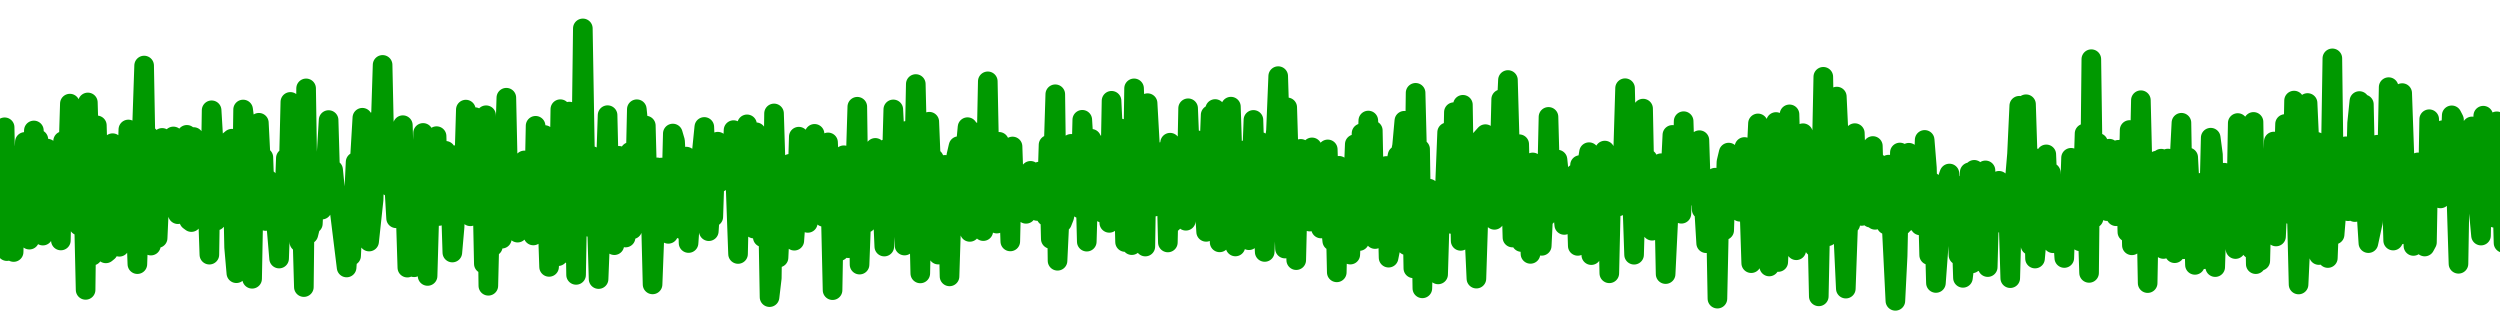 <?xml version="1.0" encoding="UTF-8" standalone="no"?>
<!-- Created with matplotlib (http://matplotlib.org/) -->

<svg
   xmlns:dc="http://purl.org/dc/elements/1.1/"
   xmlns:cc="http://creativecommons.org/ns#"
   xmlns:rdf="http://www.w3.org/1999/02/22-rdf-syntax-ns#"
   xmlns:svg="http://www.w3.org/2000/svg"
   xmlns="http://www.w3.org/2000/svg"
   xmlns:sodipodi="http://sodipodi.sourceforge.net/DTD/sodipodi-0.dtd"
   xmlns:inkscape="http://www.inkscape.org/namespaces/inkscape"
   height="30"
   version="1.1"
   viewBox="0 0 191.2 24"
   width="239"
   id="svg2"
   inkscape:version="0.48.4 r9939"
   sodipodi:docname="banner-2.svg">
  <sodipodi:namedview
     pagecolor="#ffffff"
     bordercolor="#666666"
     borderopacity="1"
     objecttolerance="10"
     gridtolerance="10"
     guidetolerance="10"
     inkscape:pageopacity="0"
     inkscape:pageshadow="2"
     inkscape:window-width="1237"
     inkscape:window-height="776"
     id="namedview23"
     showgrid="false"
     inkscape:zoom="4.6493273"
     inkscape:cx="120.49232"
     inkscape:cy="12.952202"
     inkscape:window-x="43"
     inkscape:window-y="24"
     inkscape:window-maximized="1"
     inkscape:current-layer="svg2"
     fit-margin-left="-20"
     fit-margin-top="0"
     fit-margin-right="-20"
     fit-margin-bottom="0"
     borderlayer="true"
     inkscape:showpageshadow="true"
     showborder="true" />
  <defs
     id="defs4"
     style="stroke-linecap:butt;stroke-linejoin:round">
    <style
       type="text/css"
       id="style6">
*{stroke-linecap:butt;stroke-linejoin:round;}
  </style>
  </defs>
  <g
     id="figure_1"
     style="stroke-linecap:butt;stroke-linejoin:round"
     transform="translate(-16,0.96)">
    <g
       id="patch_1"
       style="stroke-linecap:butt;stroke-linejoin:round">
      <path
         d="m 0,23.04 223.2,0 L 223.2,0 0,0 z"
         style="fill:none;stroke-linecap:butt;stroke-linejoin:round"
         id="path10"
         inkscape:connector-curvature="0" />
    </g>
    <g
       id="axes_1"
       style="stroke-linecap:butt;stroke-linejoin:round">
      <g
         id="line2d_1"
         style="stroke-linecap:butt;stroke-linejoin:round">
        <path
           clip-path="url(#pd52b26d716)"
           d="M -0.172,10.046 0,16.685 l 0.172,-6.639 0.172,7.073 0.172,-2.094 0.172,-3.743 0.172,4.205 0.172,0.204 0.172,-2.498 0.172,1.354 0.344,-4.365 0.172,6.978 0.172,-3.506 0.172,8.508 L 2.411,10.93 2.583,17.599 2.756,10.054 3.1,16.22 3.272,14.482 3.444,14.688 3.789,4.919 3.961,17.179 4.133,12.676 4.306,14.268 4.478,14.532 4.65,13.772 4.822,16.318 4.994,10.745 5.167,12.023 5.339,6.785 5.511,12.569 5.683,10.215 5.856,10.38 6.028,17.126 6.2,16.334 6.372,10.274 6.544,11.703 6.717,11.922 7.061,16.311 7.233,12.221 7.406,15.013 7.75,12.775 7.922,18.742 8.267,10.886 8.439,13.61 8.783,8.72 8.956,6.53 9.128,9.998 9.3,7.979 9.472,15.566 9.644,9.065 l 0.172,9.525 0.172,-6.047 0.344,-0.741 0.172,-7.645 0.172,9.662 0.172,3.19 0.172,-0.669 0.172,-3.603 0.172,1.201 0.172,-5.999 0.172,3.828 0.172,-0.688 0.172,6.76 0.172,-6.22 0.172,5.595 0.344,-7.302 0.172,0.847 0.172,1.749 0.172,-2.109 0.172,6.217 0.172,-3.163 0.172,2.307 0.172,-3.954 0.172,9.085 0.172,-7.059 0.172,1.598 0.172,-3.645 0.172,3.604 0.172,-5.883 0.172,2.513 0.172,-1.611 0.172,4.886 0.344,-4.048 0.172,3.114 0.344,-5.587 0.172,9.472 0.172,-4.788 0.344,4.857 0.172,-7.378 0.344,5.611 0.344,-6.654 0.172,1.216 0.172,6.259 0.172,-1.366 0.172,-6.986 0.172,7.42 0.172,-6.737 0.172,5.449 0.172,1.911 0.344,-6.654 0.172,1.111 0.172,3.183 0.172,0.034 0.172,-2.303 0.344,5.002 0.172,-7.607 0.172,2.1 0.172,0.621 0.172,-5.582 0.172,8.856 0.172,-1.551 0.344,2.025 0.172,-3.667 0.172,1.048 0.172,7.535 0.172,-14.336 0.344,11.718 0.172,-0.516 0.172,-9.449 0.172,5.92 0.172,-4.518 0.172,1.948 0.172,6.44 0.172,-0.141 0.172,-2.843 0.172,-5.444 0.517,7.925 0.344,-6.229 0.172,1.937 0.172,-4.681 0.517,5.566 0.172,4.734 0.517,-15.189 0.172,9.584 0.172,-4.208 0.172,8.395 0.172,-4.229 0.344,3.656 0.344,-7.664 0.172,1.063 0.172,2.69 0.172,0.34 0.344,-4.205 0.172,1.379 0.172,4.568 0.172,-2.775 0.172,1.552 0.172,-0.749 0.172,-4.097 0.172,6.543 0.172,0.129 0.172,-6.505 0.344,4.492 0.172,0.489 0.172,-1.029 0.172,-2.6 0.172,2.688 0.172,4.958 0.172,-11.043 0.172,2.877 0.172,5.569 0.172,-2.027 0.172,1.79 0.172,-1.143 0.172,1.066 0.344,-5.816 0.172,-0.143 0.172,8.313 0.172,1.976 0.172,-0.899 0.172,0.251 0.172,-11.873 0.172,1.328 0.172,6.7 0.172,-6.328 0.172,11.246 0.172,-9.247 0.172,-2.113 0.172,-0.572 0.172,3.41 0.172,-0.764 0.172,4.867 0.172,-3.182 0.172,1.611 0.172,-1.273 0.344,3.683 0.172,2.034 0.172,-4.914 0.172,1.926 0.172,-4.698 0.172,2.831 0.172,-7.126 0.172,5.658 0.172,0.197 0.172,1.309 0.172,3.559 0.172,-2.535 0.172,5.975 0.172,-15.198 0.172,11.158 0.172,-0.692 0.172,-0.121 0.172,-3.699 0.172,2.579 0.172,-3.084 0.172,3.133 0.172,-1.09 0.344,-5.761 0.172,5.915 0.172,-2.11 0.172,1.714 0.172,0.162 0.689,5.596 0.172,-2.347 0.172,1.456 0.344,-7.179 0.172,2.426 0.344,-5.81 0.172,9.09 0.172,-1.209 0.172,1.589 0.344,-3.198 0.172,-6.018 0.172,2.521 0.172,-1.455 0.172,-5.361 0.172,8.018 0.172,0.998 0.172,0.283 0.172,-3.506 0.344,5.939 0.172,-3.197 0.172,2.213 0.172,-6.138 0.344,10.896 0.172,-6.616 0.172,-0.322 0.172,6.91 0.172,-8.836 0.344,6.124 0.172,-7.563 0.344,10.94 0.172,-6.016 0.172,-0.531 0.172,0.575 0.172,-4.722 0.172,6.108 0.172,-1.698 0.172,1.382 0.172,-4.669 0.172,2.971 0.172,-0.659 0.172,5.467 0.172,-1.958 0.172,-5.508 0.172,2.343 0.172,-2.186 0.172,2.148 0.172,-5.771 0.172,3.004 0.172,5.157 0.172,-0.506 0.172,-7.079 0.172,5.407 0.172,1.236 0.172,-3.693 0.172,8.268 0.172,-11.363 0.172,13.043 0.172,-7.012 0.172,4.003 0.517,-6.671 0.172,6.08 0.344,-10.783 0.172,7.914 0.172,1.142 0.172,-0.873 0.172,0.315 0.172,1.822 0.172,-5.158 0.172,1.481 0.172,-1.846 0.344,3.288 0.172,-1.406 0.172,3.857 0.172,-8.389 0.172,5.166 0.172,1.113 0.172,-1.22 0.172,-4.353 0.344,10.087 0.172,-3.653 0.172,1.085 0.172,-4.639 0.172,6.387 0.172,-11.243 0.172,2.887 0.172,-1.279 0.172,1.192 0.172,-2.617 0.172,10.96 0.172,-9.371 0.172,10.902 0.172,-9.595 0.172,4.383 0.172,-13.641 0.172,10.122 0.172,1.85 0.172,3.22 0.172,-5.433 0.344,3.619 0.172,5.794 0.344,-8.665 0.172,1.243 0.172,-5.114 0.172,7.256 0.172,-3.325 0.172,6.014 0.344,-6.836 0.172,2.017 0.172,-1.621 0.172,5.855 0.344,-6.551 0.172,5.923 0.172,-1.613 0.172,-7.572 0.344,3.39 0.172,0.424 0.172,-2.564 0.172,6.589 0.172,-1.223 0.172,6.782 0.344,-8.951 0.172,1.095 0.172,-1.083 0.172,2.078 0.172,-0.929 0.172,3.924 0.172,-0.909 0.172,-6.764 0.172,0.588 0.344,6.47 0.172,0.269 0.172,-4.731 0.172,-0.831 0.172,6.61 0.172,-2.494 0.172,-0.424 0.172,-3.052 0.172,1.064 0.172,-0.54 0.344,-3.433 0.344,7.973 0.172,-2.608 0.172,1.509 0.172,-5.248 0.172,-0.498 0.172,3.096 0.344,-1.685 0.172,0.925 0.172,-1.48 0.172,2.2 0.172,-3.941 0.344,9.474 0.172,-7.762 0.172,4.859 0.172,-2.616 0.172,-4.396 0.172,5.616 0.172,-3.049 0.172,5.405 0.172,-7.366 0.172,3.941 0.172,0.324 0.172,3.768 0.344,-5.055 0.172,9.631 0.172,-1.459 0.172,-12.591 0.344,11.027 0.172,-3.673 0.172,1.907 0.517,-5.409 0.172,4.353 0.172,1.53 0.172,-2.421 0.172,-5.536 0.172,1.089 0.172,-0.14 0.172,0.682 0.172,4.965 0.517,-6.812 0.172,6.121 0.172,-4.347 0.172,4.259 0.172,0.319 0.172,-0.467 0.172,-5.231 0.172,3.837 0.172,7.465 0.172,-9.708 0.172,5.423 0.172,1.3 0.344,-7.334 0.172,6.357 0.172,0.752 0.172,-3.826 0.172,0.686 0.172,-2.126 0.172,-5.553 0.172,12.075 0.172,-4.591 0.344,1.403 0.172,-4.71 0.172,2.656 0.172,0.155 0.172,-3.841 0.344,5.612 0.172,-1.988 0.172,3.924 0.172,-7.475 0.344,3.01 0.172,-6.026 0.344,6.623 0.172,-2.106 0.172,2.079 0.172,3.817 0.172,-8.776 0.172,7.13 0.172,0.211 0.172,-2.213 0.172,-8.705 0.344,14.485 0.172,-8.428 0.172,3.807 0.344,-6.982 0.172,4.225 0.172,-1.411 0.172,0.335 0.172,7.016 0.172,-4.875 0.172,-1.662 0.172,-0.329 0.172,0.874 0.172,7.657 0.172,-5.41 0.172,1.151 0.172,-4.961 0.172,-0.743 0.172,1.133 0.172,4.938 0.172,-5.675 0.172,-1.847 0.172,8.012 0.172,-7.698 0.172,4.186 0.172,-2.8 0.517,6.25 0.172,-2.989 0.172,-8.466 0.172,8.567 0.172,0.333 0.172,-3.863 0.172,5.844 0.172,-6.254 0.344,4.232 0.172,1.045 0.172,-2.605 0.172,4.946 0.172,-7.263 0.172,5.024 0.172,-1.526 0.172,0.282 0.172,-0.432 0.172,1.656 0.172,0.147 0.172,-3.087 0.172,-0.201 0.172,2.062 0.172,0.3 0.172,0.709 0.172,-3.017 0.172,1.693 0.172,-0.714 0.172,2.449 0.172,-5.468 0.172,7.198 0.344,-11.068 0.172,12.735 0.172,-3.621 0.172,0.686 0.172,-0.433 0.172,-1.264 0.344,-4.311 0.172,4.611 0.172,-2.689 0.172,0.884 0.172,2.139 0.172,-6.785 0.172,2.776 0.172,6.546 0.172,-5.821 0.172,-2.048 0.172,4.597 0.172,-4.201 0.172,4.268 0.172,-0.128 0.173,1.132 0.344,-2.62 0.172,3.384 0.172,-9.338 0.345,7.187 0.172,-0.96 0.172,-4.111 0.173,1.68 0.172,7.006 0.172,-7.729 0.344,7.968 0.173,-11.991 0.172,4.638 0.172,-1.626 0.172,3.345 0.173,-1.141 0.172,6.883 0.172,-10.967 0.344,6.156 0.173,1.758 0.172,-2.765 0.172,1.64 0.172,-0.133 0.173,-2.96 0.172,0.022 0.172,6.936 0.172,-7.631 0.172,6.117 0.173,-2.479 0.172,0.547 0.344,-2.354 0.173,-0.509 0.172,4.649 0.172,-8.604 0.172,4.283 0.172,0.045 0.173,0.556 0.172,-2.439 0.344,4.619 0.173,-0.387 0.172,2.776 0.344,-8.944 0.172,8.007 0.173,-8.459 0.344,10.199 0.172,-9.109 0.345,8.106 0.172,-7.701 0.172,-1.676 0.345,10.694 0.172,-5.046 0.172,-0.638 0.172,3.458 0.173,0.995 0.172,-6.183 0.172,6.936 0.344,-9.203 0.173,5.262 0.172,1.197 0.172,-4.79 0.345,8.431 0.344,-8.371 0.172,1.672 0.345,-2.555 0.172,-4.194 0.172,5.603 0.172,1.84 0.173,5.745 0.172,-10.801 0.172,5.634 0.172,1.6 0.172,-1.099 0.173,5.552 0.172,-7.013 0.172,-1.499 0.172,0.11 0.173,2.786 0.172,-1.998 0.172,4.665 0.172,-5.676 0.345,3.383 0.344,2.821 0.172,-3.053 0.173,2.07 0.172,-5.067 0.172,5.383 0.172,1.621 0.172,-5.351 0.173,7.751 0.172,-8.149 0.172,0.242 0.172,3.151 0.173,-2.998 0.344,6.397 0.344,-8.442 0.173,2.538 0.172,4.866 0.172,-8.24 0.172,7.386 0.345,-8.362 0.172,3.433 0.172,-2.675 0.172,8.306 0.345,-4.89 0.172,0.646 0.345,-1.345 0.172,7.014 0.172,-0.861 0.172,-1.724 0.172,-4.37 0.173,-0.864 0.172,0.134 0.172,-0.881 0.172,-1.906 0.173,9.53 0.344,-8.035 0.172,9.791 0.172,-13.423 0.173,6.878 0.172,-2.572 0.172,10.648 0.172,-6.657 0.173,1.139 0.172,-2.106 0.344,2.346 0.172,-1.71 0.173,5.922 0.172,-5.732 0.172,0.819 0.172,-1.623 0.173,-4.331 0.172,5.948 0.172,1.061 0.172,-8.551 0.172,8.568 0.173,-7.229 0.172,8.505 0.172,-10.408 0.172,10.303 0.345,-3.96 0.344,3.246 0.172,3.707 0.345,-10.667 0.344,-0.384 0.173,4.218 0.172,-0.963 0.172,-2.319 0.172,5.619 0.172,-1.833 0.173,-0.492 0.172,-6.901 0.172,5.877 0.345,-7.346 0.344,12.048 0.172,-6.454 0.172,0.101 0.173,-0.786 0.172,7.483 0.172,-5.247 0.172,-0.055 0.173,0.9 0.172,5.308 0.172,-6.995 0.172,5.567 0.345,-4.897 0.172,5.71 0.172,-3.602 0.172,1.345 0.173,-7.606 0.172,6.359 0.172,0.086 0.172,-2.773 0.172,-0.406 0.517,4.999 0.345,-2.495 0.172,0.543 0.172,1.952 0.172,-3.93 0.172,5.532 0.173,-6.183 0.172,4.362 0.172,-3.245 0.345,-2.103 0.172,7.874 0.344,-4.661 0.172,0.168 0.173,2.441 0.172,-1.44 0.172,-4.504 0.172,1.5 0.173,7.887 0.172,-7.485 0.172,0.702 0.172,1.67 0.172,-0.002 0.173,-3.14 0.172,-0.204 0.172,-5.698 0.172,8.034 0.173,-2.845 0.172,2.523 0.172,5.024 0.172,-6.012 0.172,-1.517 0.173,1.88 0.172,-5.526 0.172,8.59 0.172,-4.741 0.173,1.151 0.172,4.339 0.172,-3.33 0.172,-0.047 0.172,2.652 0.173,-4.438 0.172,0.23 0.172,8.249 0.517,-10.645 0.172,5.236 0.172,-3.881 0.172,0.891 0.173,3.786 0.172,-7.081 0.172,5.398 0.172,-1.869 0.173,1.71 0.172,-3.581 0.172,4.084 0.344,-4.29 0.173,5.298 0.172,-0.302 0.172,2.886 0.345,-4.075 0.172,3.715 0.172,-4.654 0.172,9.253 0.172,-8.004 0.345,2.777 0.172,-5.221 0.172,-0.723 0.173,3.552 0.172,-3.29 0.172,3.249 0.172,-1.513 0.172,2.529 0.173,-1.864 0.172,-3.091 0.172,0.613 0.172,2.974 0.173,5.299 0.172,-5.723 0.172,-1.335 0.172,-3.632 0.172,3.169 0.173,-2.569 0.172,8.101 0.172,-0.726 0.172,2.968 0.173,-8.587 0.172,1.764 0.172,-4.228 0.172,10.708 0.172,-3.741 0.345,-3.26 0.172,0.589 0.172,-4.881 0.173,6.045 0.172,-3.518 0.172,7.868 0.172,-0.681 0.172,-6.54 0.173,-1.731 0.172,4.494 0.172,-3.246 0.172,1.703 0.173,-0.223 0.172,5.974 0.172,-4.069 0.172,7.844 0.345,-16.793 0.172,9.558 0.172,2.64 0.172,-8.8 0.173,0.945 0.172,5.48 0.172,-8.31 0.689,14.689 0.172,-4.767 0.172,-0.175 0.345,-6.951 0.172,4.822 0.172,-0.289 0.172,1.801 0.173,-2.766 0.172,0.462 0.344,2.439 0.173,-5.484 0.172,5.646 0.172,-4.345 0.172,3.981 0.345,-3.764 0.172,4.5 0.172,-4.594 0.345,6.929 0.172,3.488 0.172,-3.435 0.172,-7.91 0.172,5.566 0.173,-0.824 0.172,0.551 0.172,-5.274 0.172,0.43 0.345,2.703 0.172,0.819 0.172,1.606 0.172,-1.986 0.173,-4.554 0.172,2.134 0.172,6.677 0.172,-5.608 0.173,1.517 0.172,6.223 0.172,-2.34 0.172,-4.457 0.172,0.362 0.173,1.568 0.172,-3.017 0.172,-0.488 0.172,4.519 0.173,-3.705 0.172,1.438 0.172,3.993 0.172,-3.479 0.172,5.214 0.173,-1.42 0.344,-6.655 0.172,6.97 0.173,-7.158 0.172,7.007 0.172,-1.766 0.172,1.722 0.172,-2.533 0.173,-4.387 0.172,7.397 0.172,-6.492 0.345,3.164 0.172,-0.718 0.172,-2.554 0.172,2.451 0.172,-0.298 0.173,1.043 0.172,-1.478 0.172,5.729 0.172,-6.314 0.173,-1.16 0.172,-2.02 0.172,-3.692 0.344,9.28 0.173,-9.396 0.344,10.794 0.172,-6.74 0.173,7.748 0.344,-3.887 0.172,-3.446 0.172,1.683 0.173,-2.317 0.172,4.175 0.172,-2.788 0.172,5.41 0.345,-3.701 0.172,-0.308 0.344,5.137 0.173,-5.146 0.172,2.492 0.172,-5.011 0.172,4.94 0.173,-0.435 0.172,-0.847 0.172,2.734 0.172,-2.854 0.172,-5.396 0.345,10.663 0.172,-16.347 0.172,12.173 0.345,-5.771 0.172,4.731 0.172,-3.554 0.172,-0.211 0.173,4.255 0.172,-4.777 0.172,0.302 0.345,4.866 0.172,-5.085 0.172,0.458 0.172,1.016 0.172,-1.634 0.173,6.457 0.172,-7.81 0.172,8.82 0.172,-1.007 0.173,-3.04 0.172,0.791 0.172,-7.842 0.172,7.055 0.172,-2.096 0.173,9.029 0.172,-9.114 0.344,4.161 0.173,-4.415 0.172,4.897 0.172,-5.045 0.172,6.906 0.345,-6.916 0.172,1.905 0.172,0.551 0.172,4.784 0.517,-9.978 0.172,9.673 0.345,-7.025 0.172,3.231 0.172,-1.431 0.172,6.423 0.173,-4.331 0.172,0.745 0.172,-2.703 0.172,5.854 0.345,-2.362 0.172,-6.932 0.172,1.304 0.172,8.594 0.173,-5.591 0.172,0.115 0.172,2.118 0.172,-3.861 0.345,3.551 0.172,-3.25 0.172,4.288 0.172,1.25 0.173,-9.639 0.172,7.787 0.172,-3.813 0.172,-0.355 0.172,-2.791 0.173,3.048 0.172,5.761 0.172,-9.723 0.172,10.879 0.173,-3.976 0.172,3.724 0.172,-6.842 0.172,3.553 0.172,-1.447 0.173,-2.666 0.172,3.885 0.172,-5.609 0.172,7.263 0.173,-3.737 0.172,1.528 0.172,-0.678 0.172,-5.716 0.172,6.803 0.173,-3.422 0.172,3.583 0.172,-8.756 0.345,14.066 0.172,-3.676 0.172,0.309 0.344,-10.514 0.345,7.609 0.172,-1.064 0.172,-3.576 0.173,8.66 0.172,-6.205 0.172,0.915 0.172,1.534 0.172,3.985 0.173,-4.443 0.172,-10.829 0.172,13.479 0.172,-2.132 0.173,-4.046 0.172,1.765 0.172,-0.185 0.172,-2.156 0.172,4.966 0.173,-1.637 0.344,1.703 0.172,-6.809 0.173,-1.684 0.172,5.497 0.172,-5.244 0.172,7.918 0.172,2.697 0.345,-1.603 0.172,-5.5 0.172,-0.425 0.345,3.263 0.172,-0.439 0.172,1.261 0.172,-8.488 0.345,11.735 0.172,-2.473 0.172,-5.025 0.173,7.05 0.172,-10.831 0.344,9.722 0.172,-2.254 0.173,0.294 0.172,3.929 0.172,-1.208 0.172,-5.184 0.345,5.296 0.172,1.14 0.172,-0.321 0.172,-9.416 0.173,6.126 0.172,-0.605 0.172,-1.336 0.172,0.49 0.173,1.383 0.172,-5.22 0.172,0.728 0.172,3.877 0.172,-1.513 0.173,-4.227 0.172,0.332 0.344,11.023 0.173,-10.138 0.172,3.337 0.172,0.9 0.172,-0.466 0.172,0.054 0.173,-4.194 0.344,5.35 0.172,1.116 0.173,1.883 0.172,-9.17 0.172,0.5 0.172,0.927 0.517,6.383 0.172,-7.38 0.172,4.082 0.173,-1.014 0.172,6.236 0.172,-7.866 0.172,2.146 0.172,-4.298 0.173,8.24 0.172,-2.514 0.172,1.905 0.172,-0.132 0.173,-8.842 0.172,9.284 0.172,-1.055 0.172,-4.28 0.172,2.227 0.173,-3.033 0.172,4.949 0.172,1.469 0.172,-3.669 0.345,2.115 0.172,-5.67 0.172,-0.047 0.172,1.403 0.173,0.407 0.172,-1.152 0.172,5.299 0.172,-7.696 0.173,3.577 0.172,-1.673 0.172,-0.483 0.172,0.339 0.345,6.623 0.172,-3.191 0.344,-1.591 0.173,3.945 0.172,-5.777 0.172,8.861 0.172,-8.944 0.172,8.645 0.689,-5.562 0.173,0.758 0.172,3.447 0.172,-3.985 0.172,-0.62 0.172,1.094 0.173,1.916 0.172,-6.042 0.344,4.333 0.173,-2.164 0.172,1.3 0.172,-3.408 0.172,7.269 0.172,-2.997 0.173,5.562 0.172,-3.049 0.172,-0.391 0.172,1.752 0.173,-9.937 0.172,11.396 0.172,-6.868 0.172,1.129 0.172,4.965 0.173,-2.398 0.172,1.266 0.172,-1.279 0.172,-3.845 0.173,0.835 0.172,2.976 0.172,-1.395 0.172,7.152 0.172,-8.463 0.345,8.837 0.172,-10.348 0.172,1.656 0.173,-0.059 0.344,3.161 0.172,1.632 0.345,-4.454 0.172,1.503 0.172,0.303 0.172,3.524 0.173,-0.953 0.172,-6.639 0.172,6.639 0.172,-6.639 0,0"
           style="fill:none;stroke:#009900;stroke-width:1.5;stroke-linecap:square;stroke-linejoin:round"
           id="path14"
           inkscape:connector-curvature="0" />
      </g>
      <g
         id="matplotlib.axis_1"
         style="stroke-linecap:butt;stroke-linejoin:round" />
      <g
         id="matplotlib.axis_2"
         style="stroke-linecap:butt;stroke-linejoin:round" />
    </g>
  </g>
  <defs
     id="defs18">
    <clipPath
       id="pd52b26d716">
      <rect
         height="23.04"
         width="223.2"
         x="0"
         y="-3.5527137e-15"
         id="rect21"
         style="stroke-linecap:butt;stroke-linejoin:round" />
    </clipPath>
  </defs>
</svg>
